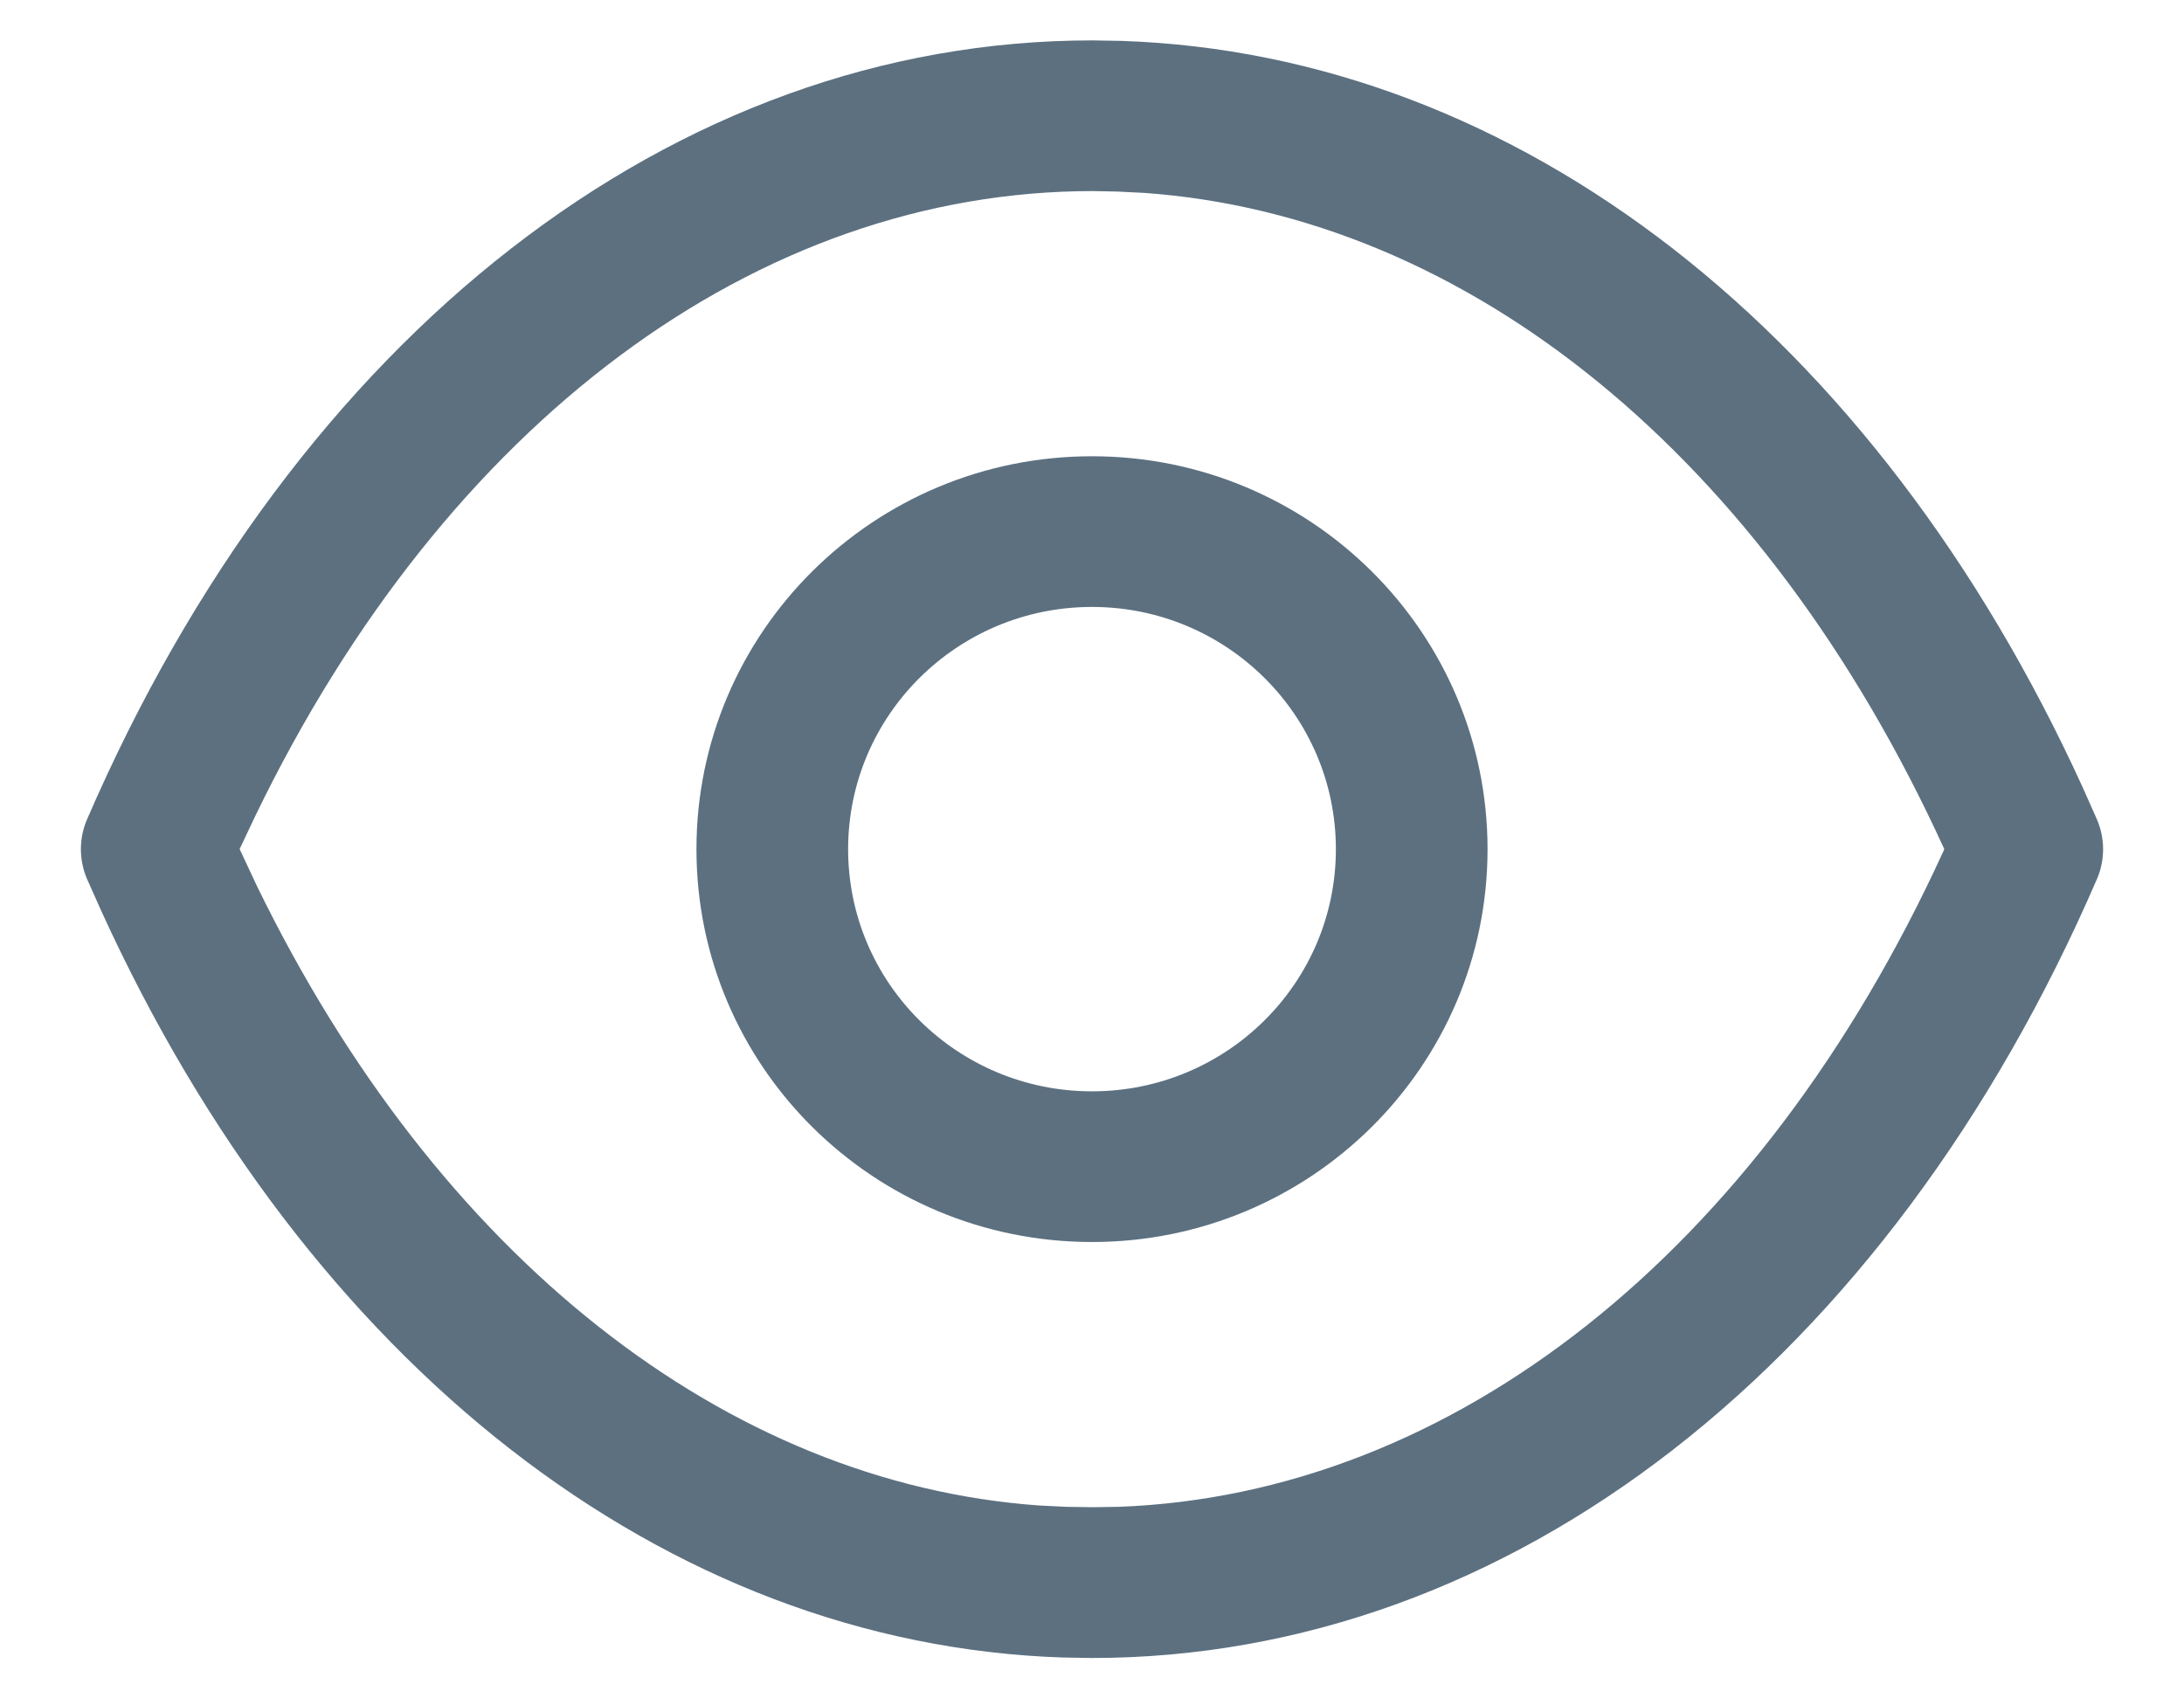 <svg width="18" height="14" viewBox="0 0 18 14" fill="none" xmlns="http://www.w3.org/2000/svg">
<path fill-rule="evenodd" clip-rule="evenodd" d="M9.24 0.337L9.002 0.333C5.551 0.333 2.441 2.769 0.717 6.755C0.65 6.911 0.65 7.089 0.717 7.245L0.837 7.514C2.539 11.244 5.48 13.554 8.76 13.663L8.998 13.667C12.449 13.667 15.559 11.231 17.283 7.245C17.351 7.087 17.35 6.907 17.28 6.749L17.164 6.488C15.458 2.751 12.516 0.446 9.24 0.337ZM9.008 1.575L9.207 1.579L9.429 1.59C12.094 1.779 14.544 3.755 16.024 6.999L16.016 7.019C14.499 10.334 11.964 12.321 9.216 12.421L9.003 12.424L8.789 12.421L8.567 12.41C5.986 12.227 3.605 10.362 2.116 7.3L1.975 6.999L2.106 6.722C3.676 3.478 6.243 1.575 9.008 1.575ZM9 3.761C7.199 3.761 5.74 5.211 5.74 7C5.74 8.789 7.199 10.238 9 10.238C10.8 10.238 12.26 8.789 12.26 7C12.26 5.211 10.8 3.761 9 3.761ZM9 5.003C10.11 5.003 11.01 5.897 11.01 7C11.01 8.103 10.11 8.996 9 8.996C7.89 8.996 6.99 8.103 6.99 7C6.99 5.897 7.89 5.003 9 5.003Z" fill="#5C7080"/>
</svg>
